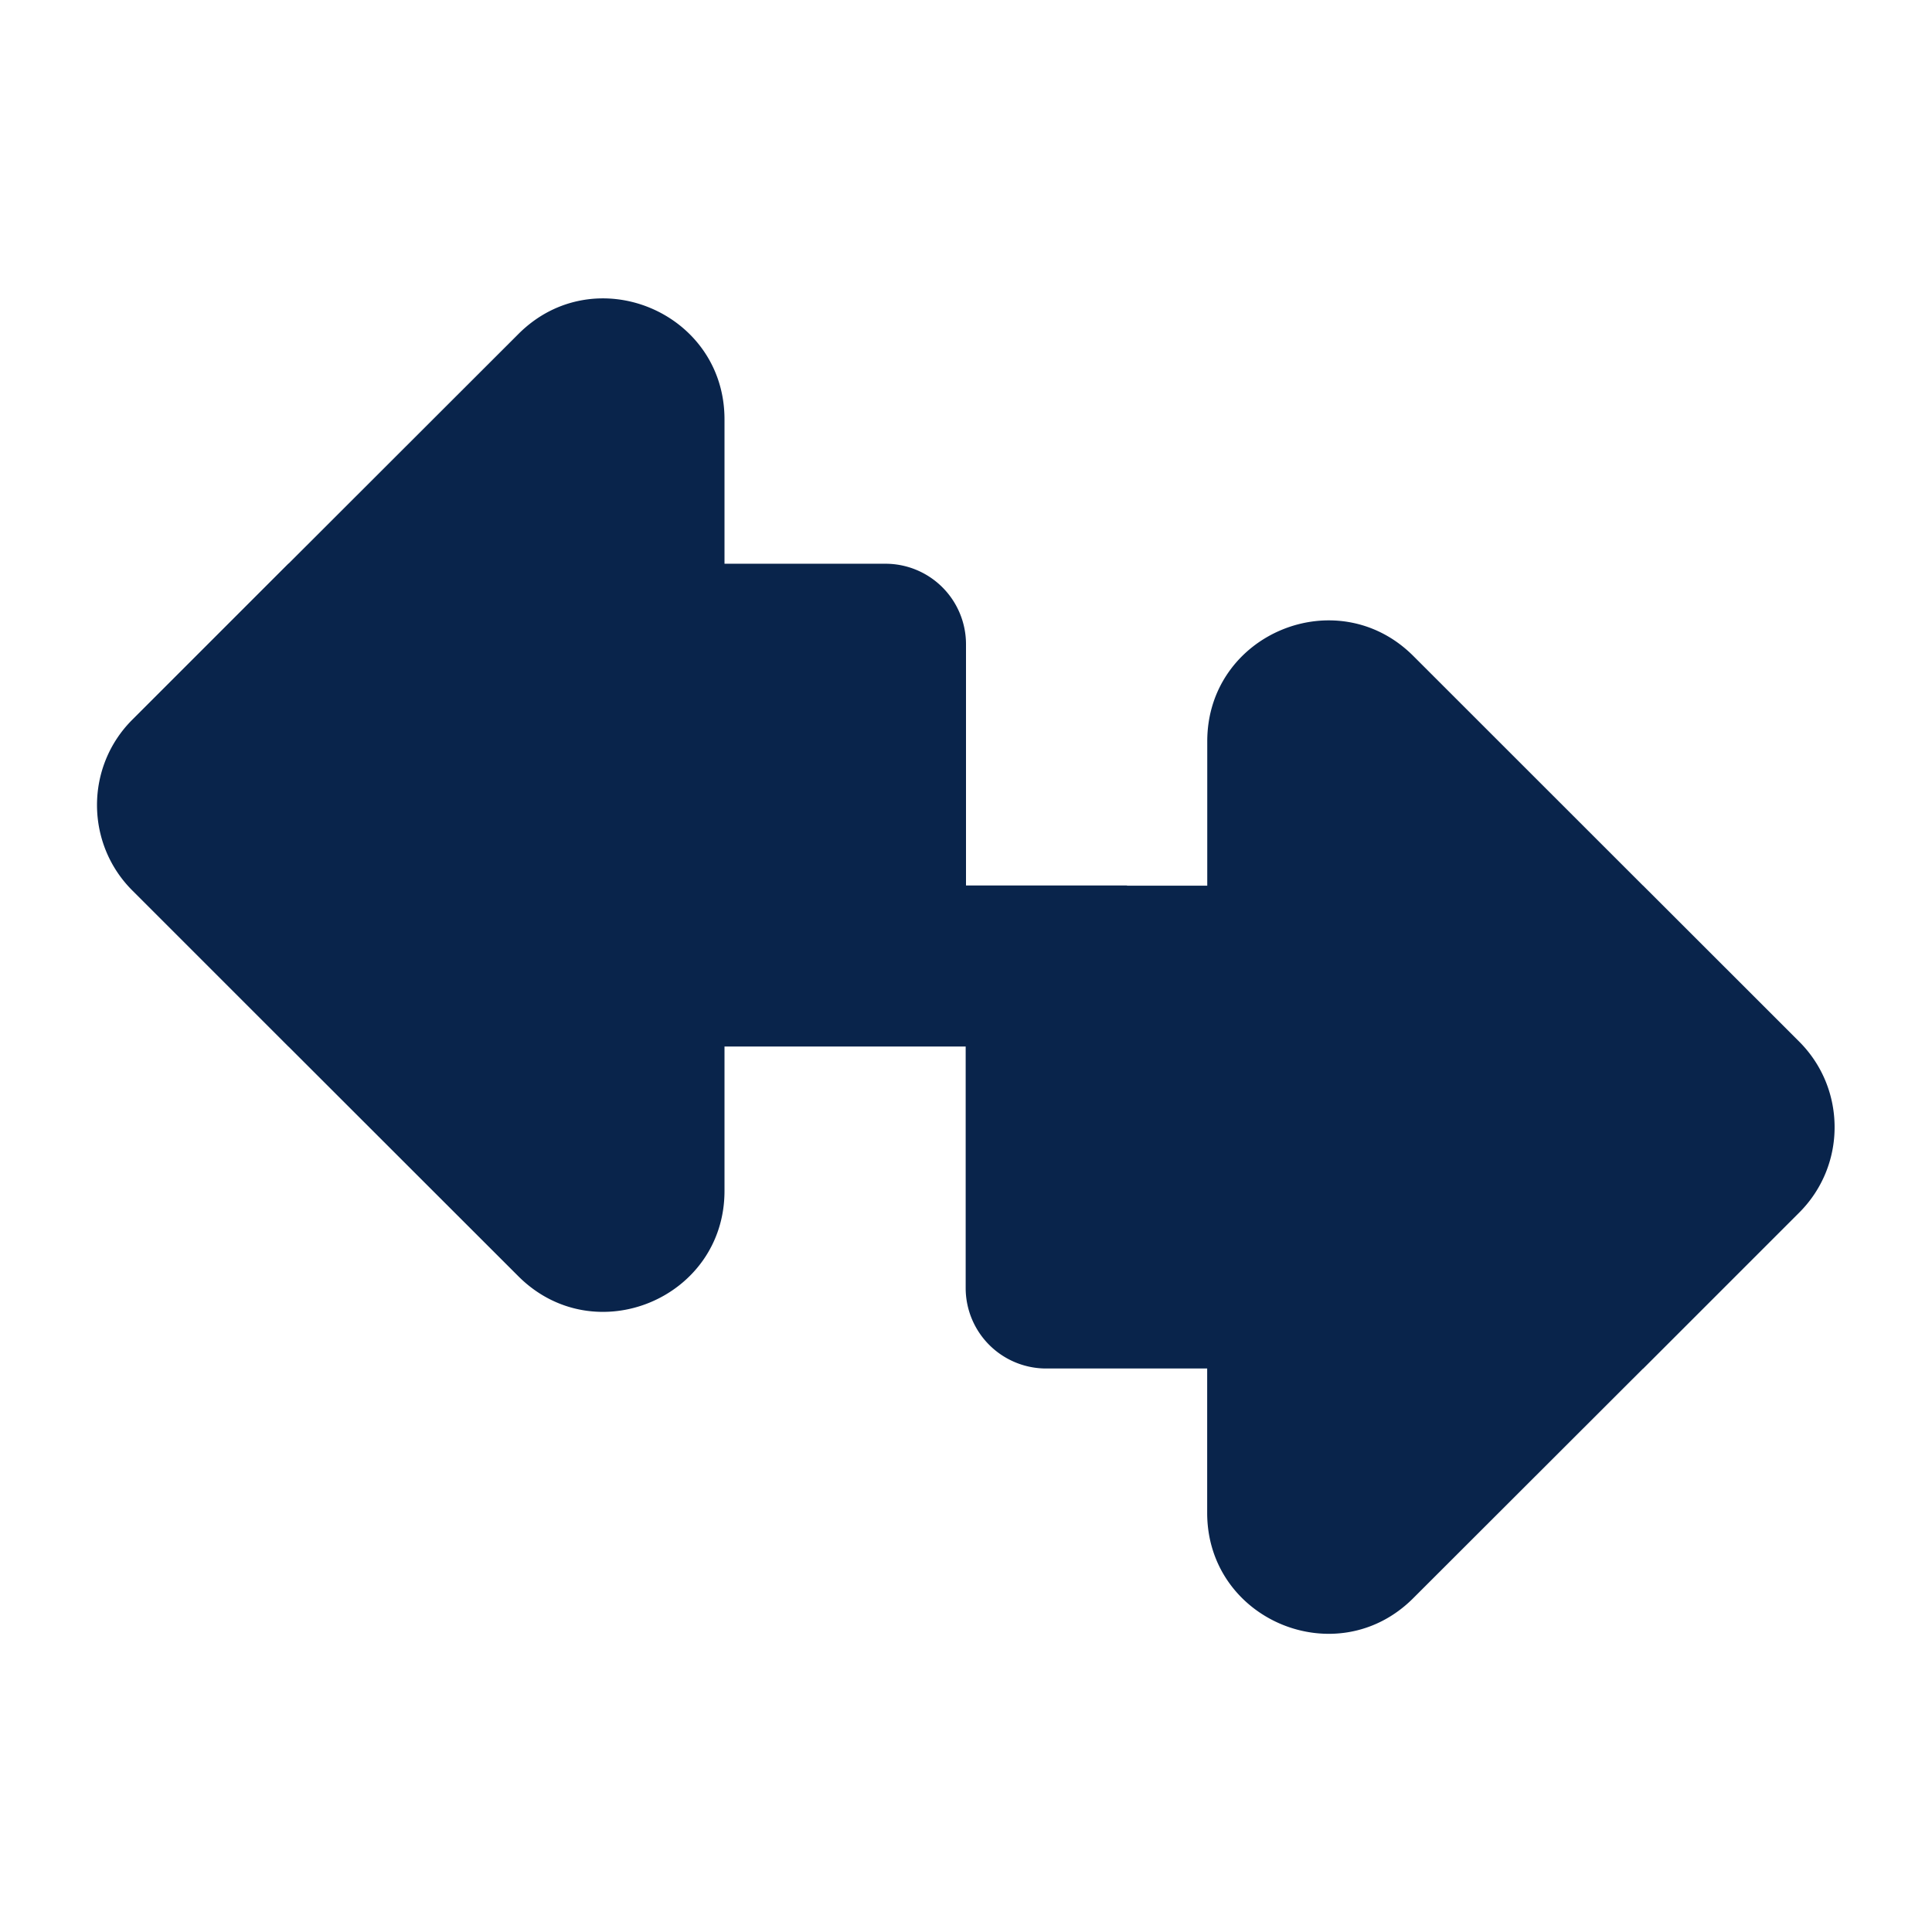 <svg xmlns="http://www.w3.org/2000/svg" width="24" height="24"><g fill="none" fill-rule="nonzero"><path fill="#09244B" d="M11.996 13v3a1 1 0 0 0 1 1h2v1.793c0 1.336 1.616 2.006 2.56 1.06l2.853-2.85h.002l1.94-1.94c.293-.293.44-.678.439-1.062 0-.384-.146-.768-.44-1.062L20.41 11h-.001l-2.852-2.851c-.945-.945-2.56-.276-2.56 1.06v1.793H14V11h-2V8.003a1 1 0 0 0-1-1H9V5.209c0-1.336-1.616-2.005-2.56-1.06L3.586 7h-.002l-1.94 1.94c-.293.292-.439.677-.439 1.06 0 .385.146.77.44 1.063l1.94 1.94h.001l2.852 2.85C7.384 16.8 9 16.13 9 14.794V13h2.996Z"/></g></svg>